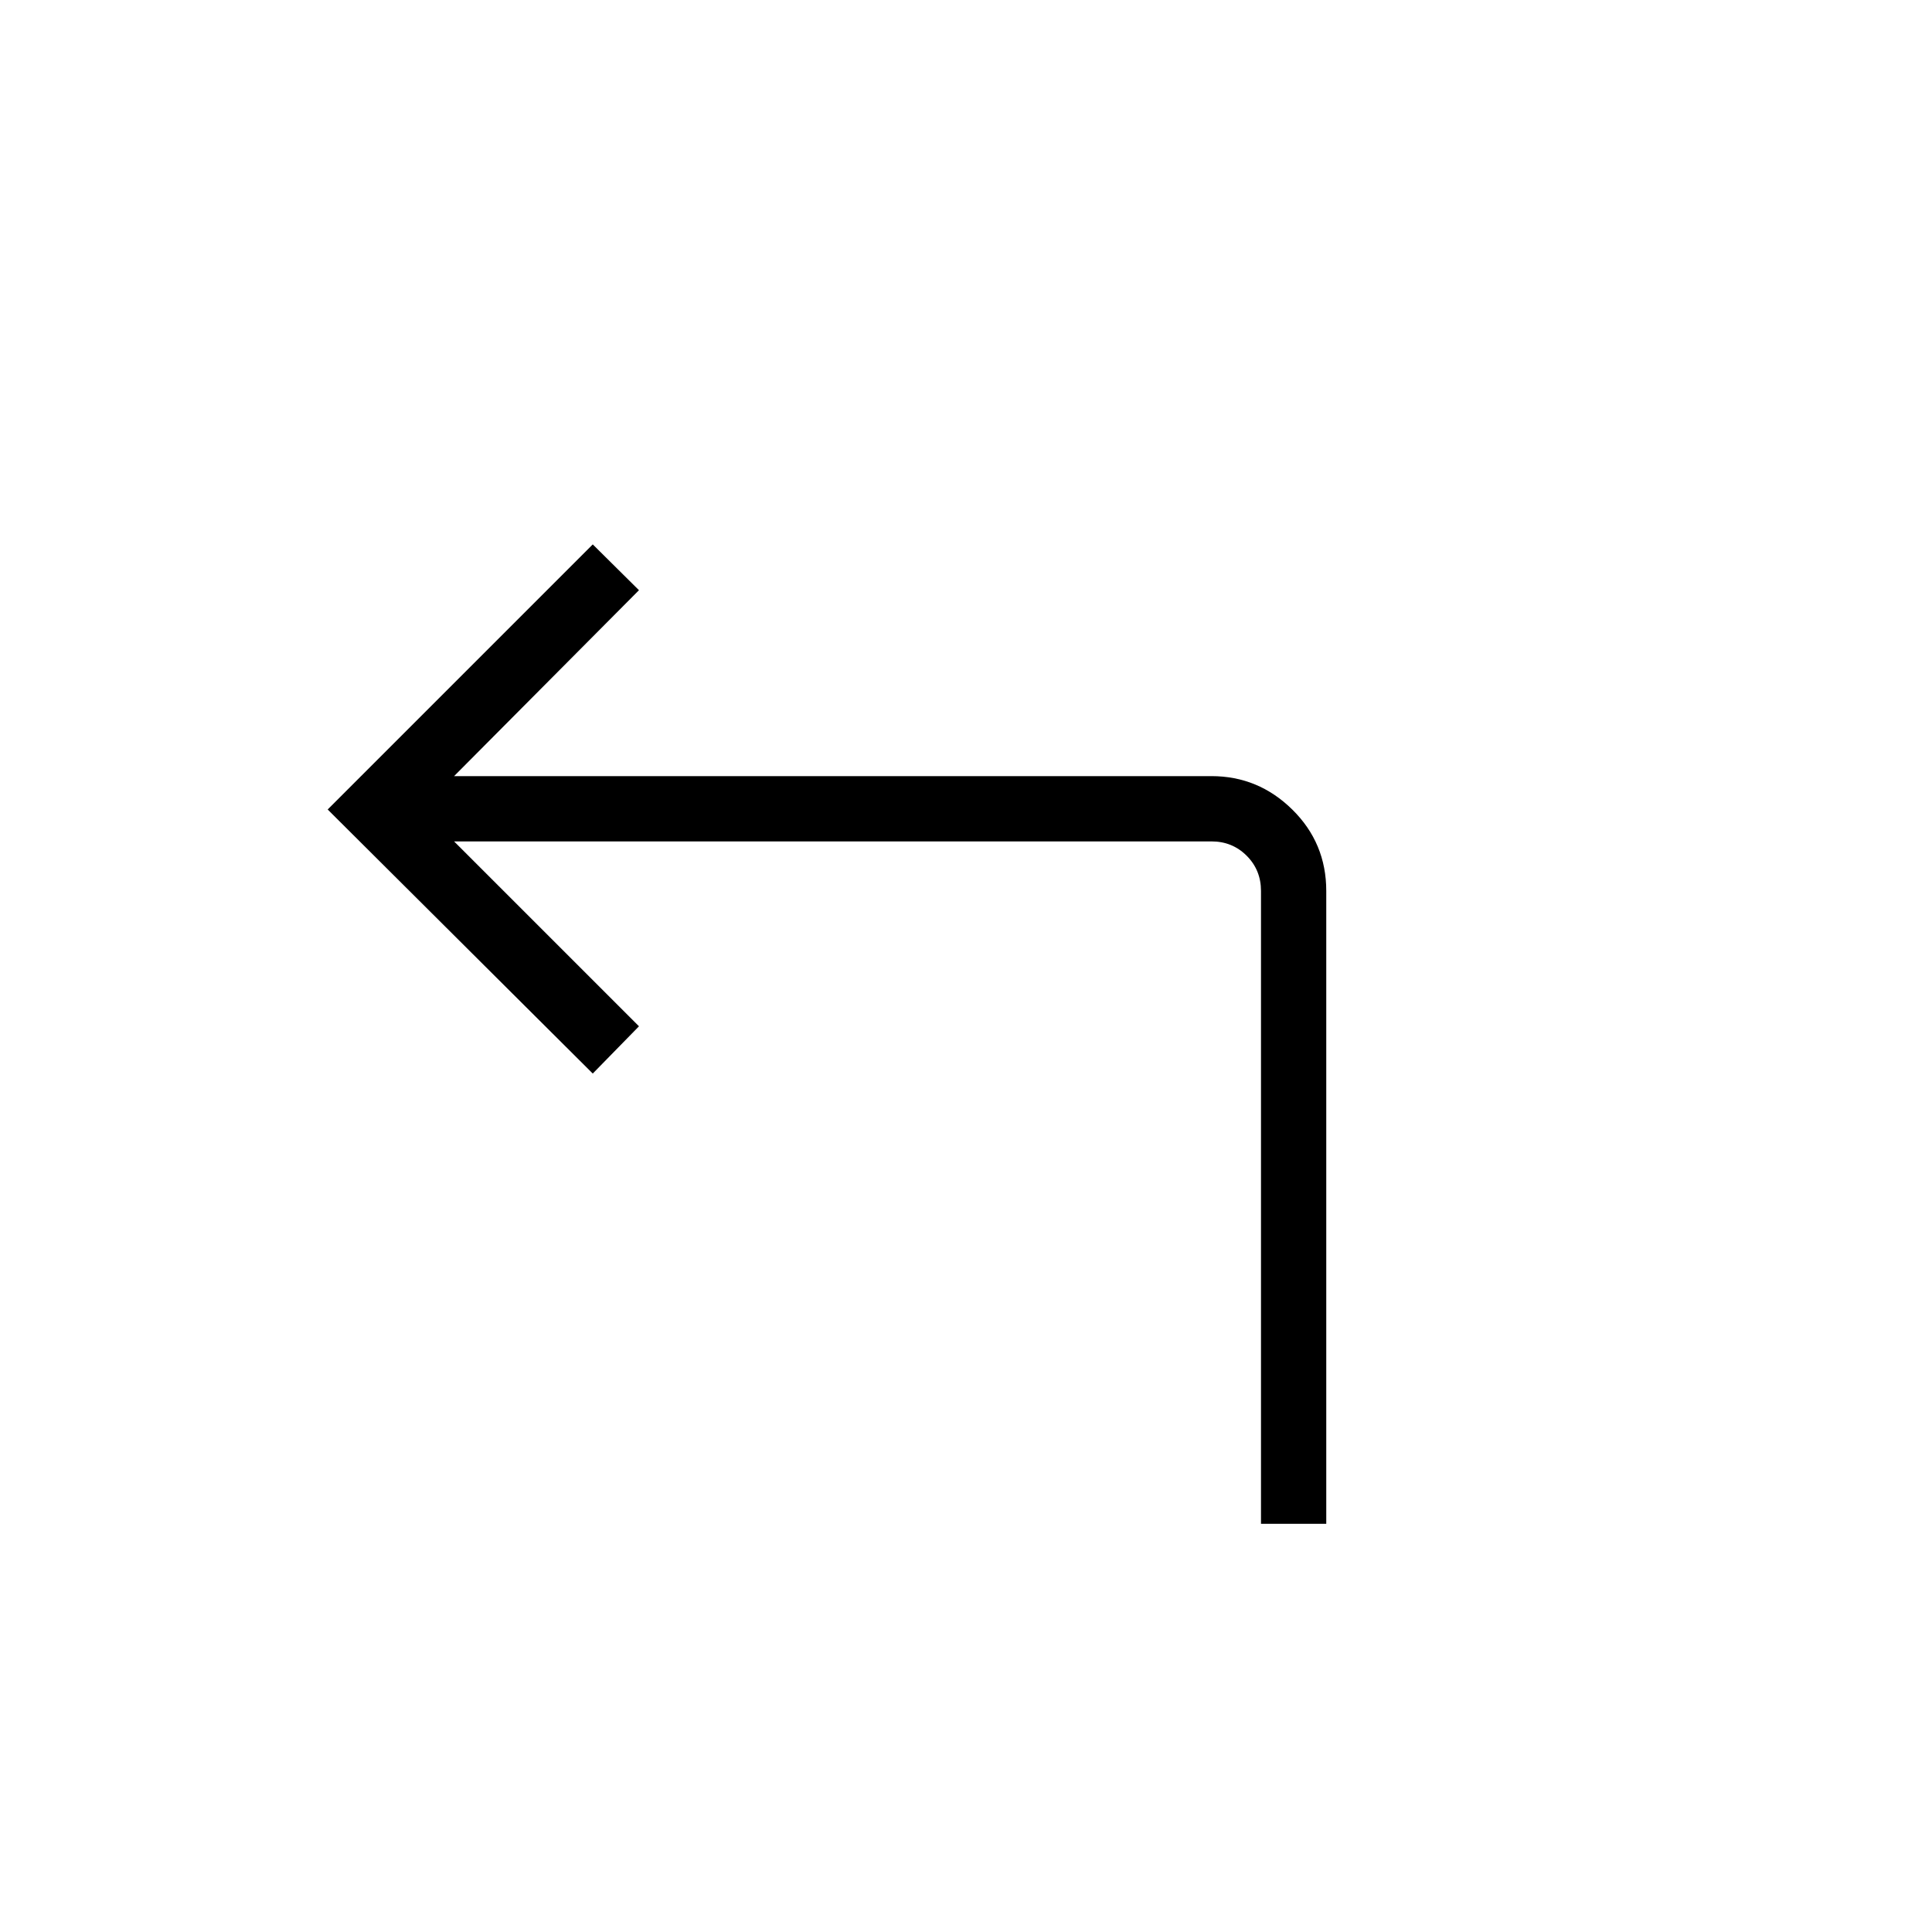 <svg xmlns="http://www.w3.org/2000/svg" height="40" viewBox="0 -960 960 960" width="40"><path d="M626.58-202.82v-314.47q0-10.39-7.12-17.5-7.11-7.12-17.5-7.12H225.63l91.87 91.87-22.96 23.48-131.72-131.21 131.72-131.72 22.96 22.76-91.87 92.38h376.33q23.31 0 40.18 16.62t16.87 40.44v314.47h-32.43Z"/></svg>